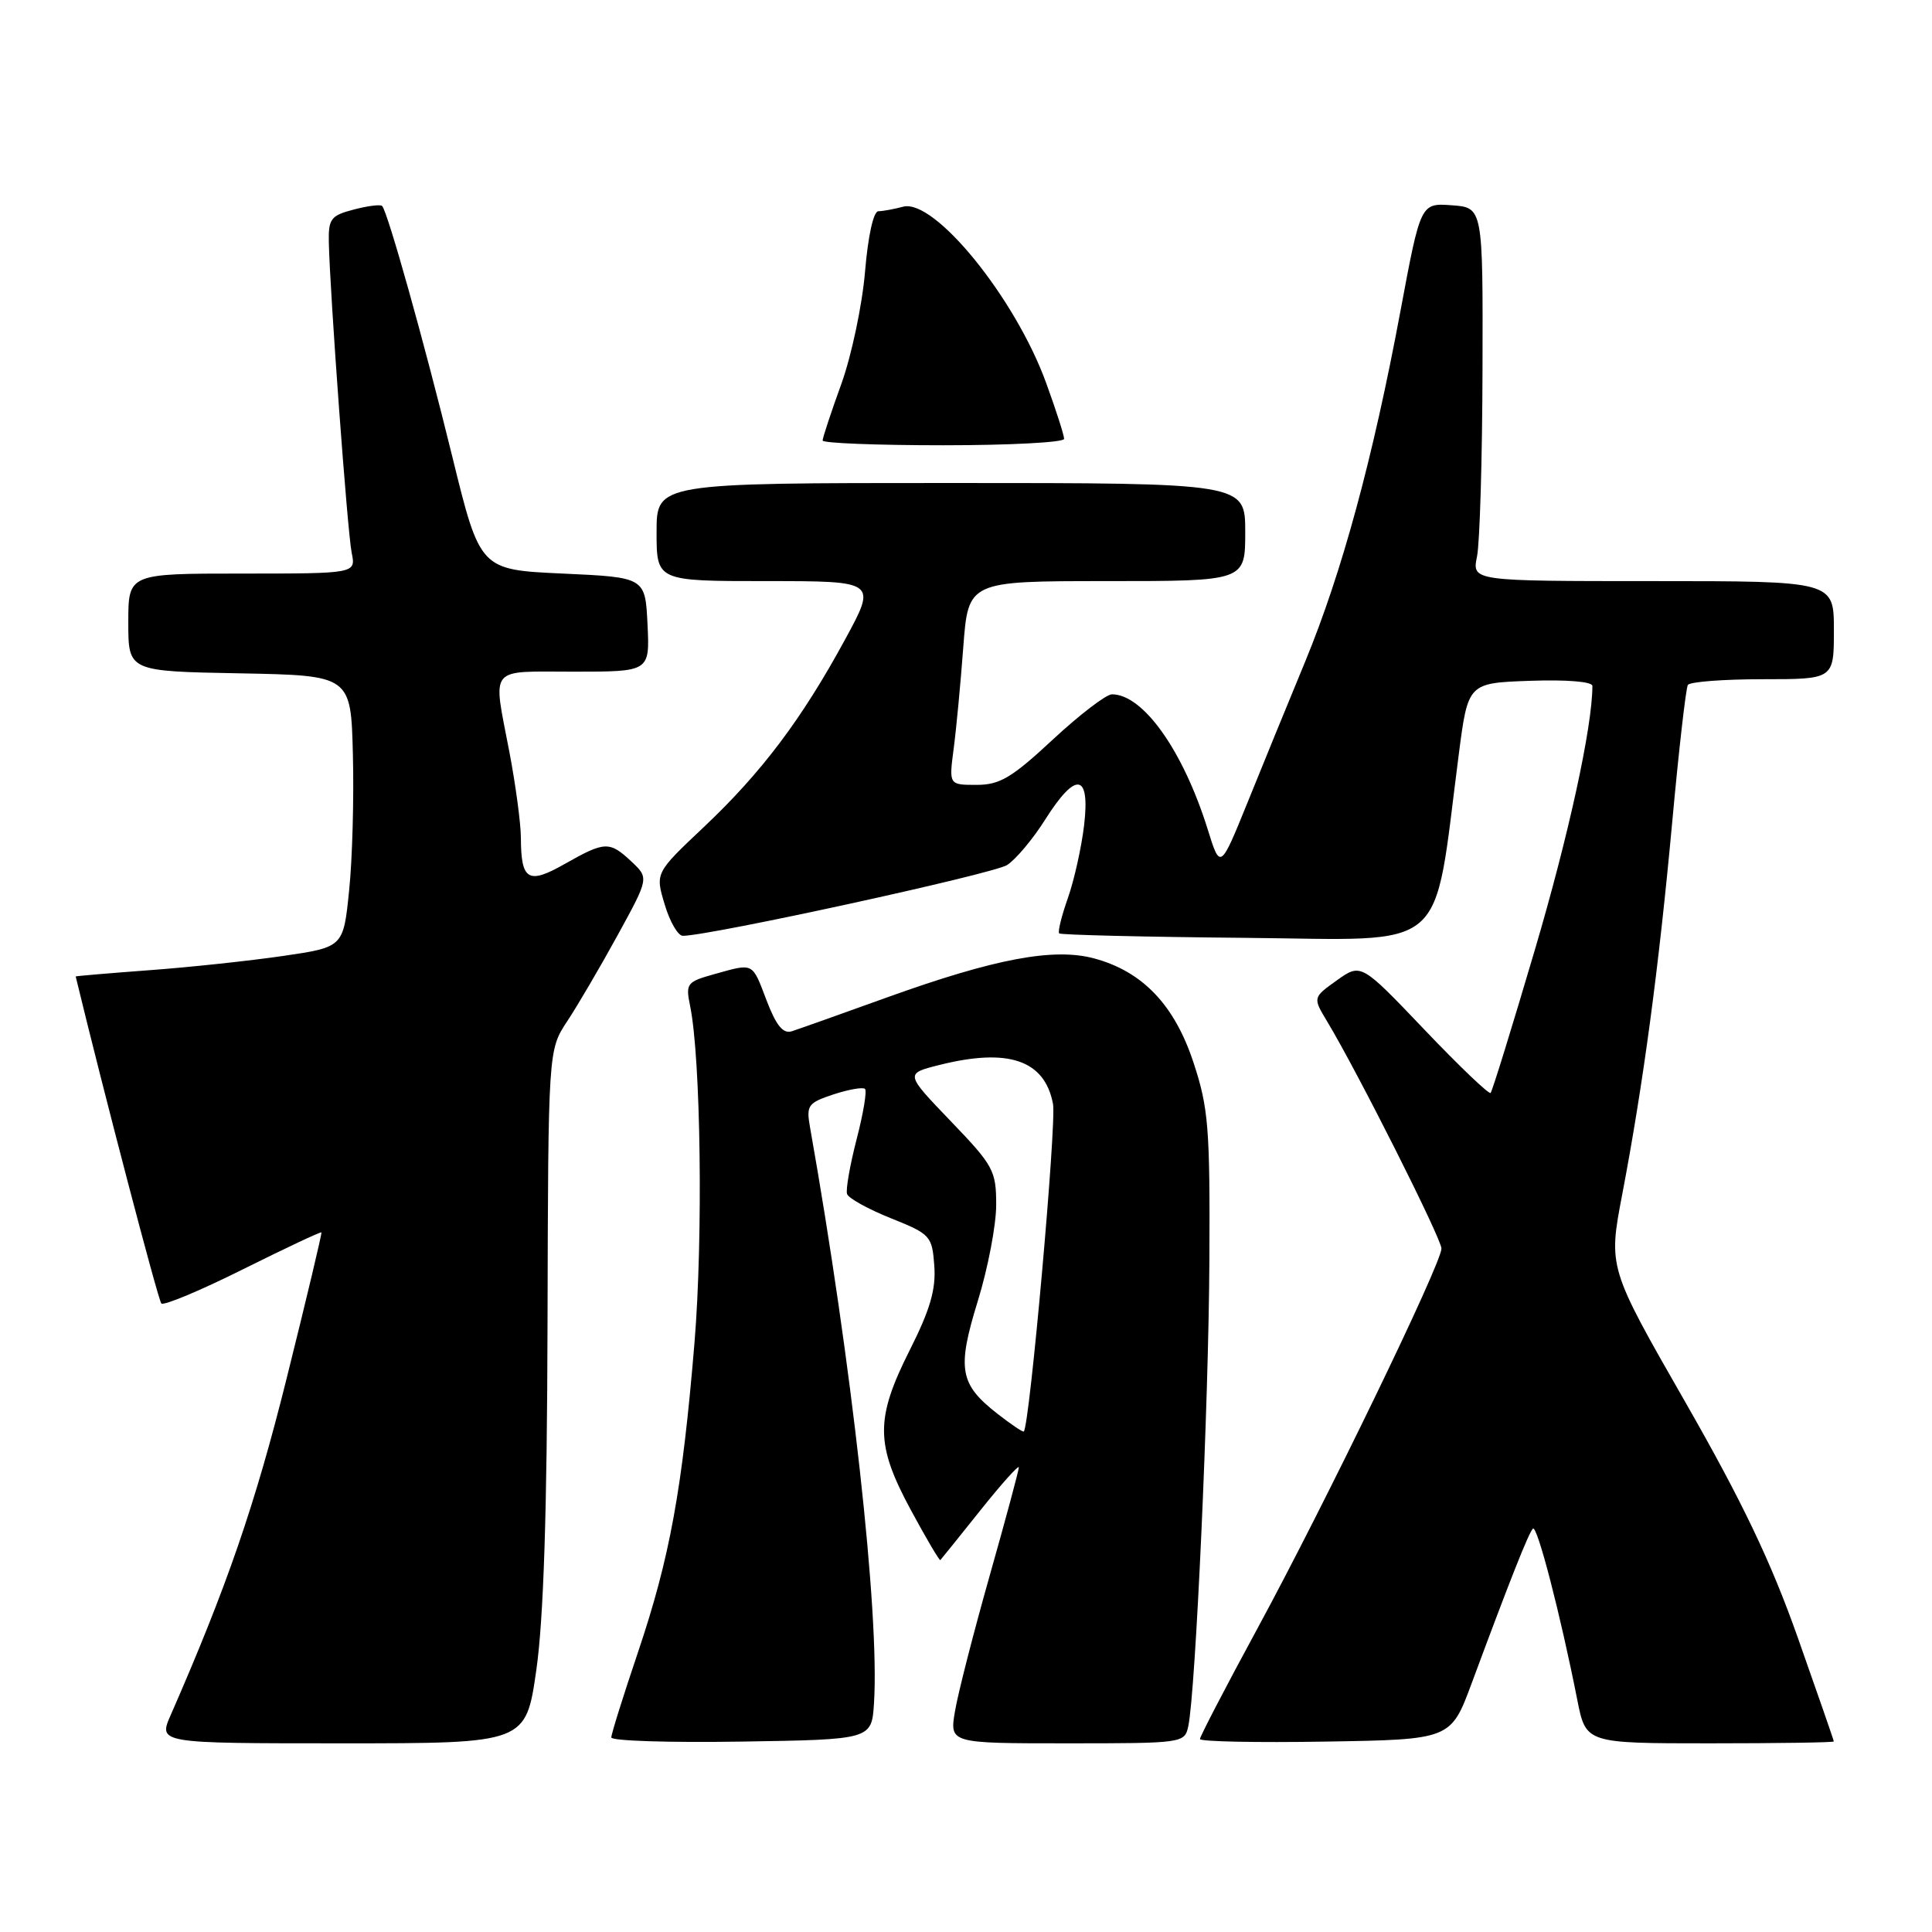 <?xml version="1.0" encoding="UTF-8" standalone="no"?>
<!DOCTYPE svg PUBLIC "-//W3C//DTD SVG 1.1//EN" "http://www.w3.org/Graphics/SVG/1.1/DTD/svg11.dtd" >
<svg xmlns="http://www.w3.org/2000/svg" xmlns:xlink="http://www.w3.org/1999/xlink" version="1.1" viewBox="0 0 256 256">
 <g >
 <path fill="currentColor"
d=" M 71.07 221.25 C 72.03 214.49 72.49 200.42 72.55 175.32 C 72.64 139.14 72.64 139.14 75.16 135.32 C 76.55 133.22 79.55 128.09 81.84 123.92 C 85.99 116.34 85.99 116.34 83.68 114.17 C 80.77 111.44 80.16 111.46 74.88 114.45 C 69.98 117.24 69.04 116.68 69.02 111.00 C 69.01 109.08 68.32 103.97 67.50 99.66 C 65.29 88.09 64.56 89.00 76.05 89.00 C 86.10 89.00 86.10 89.00 85.80 82.75 C 85.50 76.50 85.50 76.50 74.56 76.00 C 63.61 75.50 63.61 75.50 59.93 60.50 C 56.19 45.25 51.36 28.03 50.63 27.29 C 50.40 27.07 48.71 27.28 46.86 27.77 C 43.85 28.55 43.51 29.00 43.57 32.07 C 43.71 38.75 46.04 70.54 46.60 73.25 C 47.16 76.00 47.16 76.00 32.08 76.00 C 17.00 76.00 17.00 76.00 17.00 82.47 C 17.00 88.95 17.00 88.95 31.75 89.22 C 46.50 89.50 46.50 89.50 46.76 100.00 C 46.91 105.78 46.69 113.88 46.26 118.00 C 45.50 125.50 45.50 125.50 37.50 126.67 C 33.10 127.31 25.11 128.17 19.75 128.56 C 14.39 128.96 10.01 129.33 10.03 129.39 C 13.67 144.46 20.96 172.30 21.38 172.72 C 21.70 173.03 26.57 171.00 32.19 168.19 C 37.82 165.39 42.50 163.18 42.59 163.30 C 42.68 163.41 40.60 172.15 37.96 182.73 C 33.80 199.41 30.04 210.30 22.62 227.25 C 20.97 231.00 20.97 231.00 45.33 231.00 C 69.68 231.00 69.68 231.00 71.07 221.25 Z  M 115.81 225.67 C 116.56 213.82 112.87 180.61 107.33 149.36 C 106.82 146.46 107.05 146.14 110.45 145.01 C 112.48 144.35 114.35 144.02 114.62 144.29 C 114.89 144.56 114.39 147.57 113.50 150.98 C 112.62 154.40 112.05 157.65 112.24 158.21 C 112.42 158.77 115.04 160.22 118.04 161.42 C 123.30 163.53 123.51 163.76 123.80 167.72 C 124.03 170.85 123.25 173.53 120.55 178.89 C 115.96 188.01 115.99 191.38 120.70 200.10 C 122.73 203.86 124.49 206.84 124.60 206.72 C 124.72 206.60 127.11 203.63 129.91 200.12 C 132.71 196.61 135.00 194.06 135.00 194.44 C 135.00 194.82 133.26 201.29 131.13 208.81 C 129.00 216.34 126.93 224.41 126.54 226.75 C 125.82 231.00 125.82 231.00 141.39 231.00 C 156.73 231.00 156.97 230.97 157.45 228.75 C 158.42 224.27 160.16 185.94 160.25 166.95 C 160.34 149.48 160.13 146.82 158.16 140.84 C 155.65 133.18 151.41 128.73 145.00 127.00 C 139.63 125.55 131.83 127.02 117.60 132.14 C 111.50 134.34 105.79 136.37 104.91 136.65 C 103.76 137.01 102.85 135.89 101.58 132.57 C 99.63 127.46 99.93 127.61 94.65 129.08 C 90.99 130.10 90.83 130.31 91.45 133.33 C 92.86 140.25 93.17 163.93 92.03 177.84 C 90.42 197.31 88.76 206.41 84.53 218.95 C 82.59 224.69 81.00 229.77 81.00 230.22 C 81.00 230.68 88.76 230.92 98.25 230.77 C 115.50 230.50 115.50 230.50 115.81 225.67 Z  M 195.02 223.00 C 200.07 209.38 202.55 203.12 203.12 202.55 C 203.67 202.00 206.76 213.90 209.00 225.25 C 210.14 231.00 210.14 231.00 226.57 231.00 C 235.61 231.00 243.00 230.89 242.99 230.75 C 242.99 230.61 240.84 224.43 238.22 217.00 C 234.65 206.91 230.88 199.01 223.28 185.73 C 213.10 167.96 213.10 167.96 214.96 158.23 C 217.75 143.57 219.78 128.41 221.57 109.01 C 222.45 99.39 223.39 91.18 223.65 90.76 C 223.91 90.34 228.37 90.00 233.56 90.00 C 243.00 90.00 243.00 90.00 243.00 83.50 C 243.00 77.00 243.00 77.00 219.02 77.00 C 195.05 77.00 195.05 77.00 195.71 73.75 C 196.08 71.96 196.41 60.83 196.44 49.00 C 196.50 27.50 196.50 27.50 192.37 27.20 C 188.24 26.90 188.24 26.90 185.57 41.20 C 181.92 60.76 177.82 75.83 172.97 87.60 C 170.72 93.04 167.26 101.49 165.29 106.37 C 161.69 115.24 161.69 115.24 160.02 109.87 C 156.76 99.45 151.47 92.00 147.34 92.00 C 146.58 92.00 143.05 94.70 139.50 98.00 C 134.06 103.06 132.48 104.00 129.40 104.00 C 125.74 104.00 125.74 104.00 126.36 99.25 C 126.71 96.64 127.28 90.56 127.64 85.75 C 128.30 77.00 128.30 77.00 146.65 77.00 C 165.00 77.00 165.00 77.00 165.00 70.50 C 165.00 64.00 165.00 64.00 126.00 64.00 C 87.00 64.00 87.00 64.00 87.00 70.50 C 87.00 77.00 87.00 77.00 101.59 77.00 C 116.18 77.00 116.18 77.00 111.97 84.75 C 106.24 95.29 100.92 102.36 93.27 109.58 C 86.82 115.67 86.82 115.67 88.07 119.83 C 88.75 122.13 89.84 124.00 90.48 124.00 C 94.02 124.00 131.68 115.78 133.45 114.62 C 134.61 113.87 136.87 111.17 138.48 108.62 C 142.56 102.16 144.46 102.42 143.65 109.35 C 143.30 112.29 142.33 116.64 141.50 119.00 C 140.66 121.37 140.14 123.48 140.35 123.68 C 140.55 123.88 151.67 124.15 165.07 124.27 C 192.34 124.53 189.83 126.69 193.29 100.00 C 194.52 90.50 194.52 90.50 202.76 90.21 C 207.61 90.04 211.00 90.32 211.00 90.89 C 211.00 96.28 207.87 110.65 203.37 125.88 C 200.36 136.08 197.73 144.61 197.51 144.82 C 197.30 145.04 193.34 141.26 188.73 136.42 C 180.34 127.62 180.34 127.62 177.14 129.90 C 173.95 132.18 173.95 132.18 175.85 135.34 C 179.87 142.01 191.00 164.13 191.00 165.44 C 191.00 167.42 175.56 199.30 166.64 215.74 C 162.44 223.48 159.00 230.10 159.00 230.43 C 159.00 230.77 166.48 230.92 175.62 230.77 C 192.24 230.50 192.24 230.50 195.02 223.00 Z  M 141.00 58.15 C 141.00 57.68 139.94 54.36 138.63 50.77 C 134.55 39.50 123.82 26.28 119.66 27.39 C 118.47 27.71 117.00 27.98 116.39 27.99 C 115.74 27.99 115.02 31.24 114.62 36.01 C 114.25 40.41 112.84 47.10 111.48 50.88 C 110.11 54.65 109.00 58.03 109.00 58.37 C 109.00 58.72 116.20 59.00 125.00 59.00 C 133.80 59.00 141.00 58.62 141.00 58.15 Z  M 132.15 187.32 C 127.13 183.39 126.79 181.39 129.57 172.37 C 130.91 168.04 132.00 162.32 132.00 159.66 C 132.00 155.11 131.65 154.46 125.96 148.54 C 119.93 142.26 119.93 142.26 124.41 141.13 C 133.61 138.81 138.43 140.46 139.53 146.28 C 140.01 148.88 136.44 188.89 135.66 189.68 C 135.54 189.80 133.96 188.73 132.15 187.32 Z "/>
</g>
</svg>